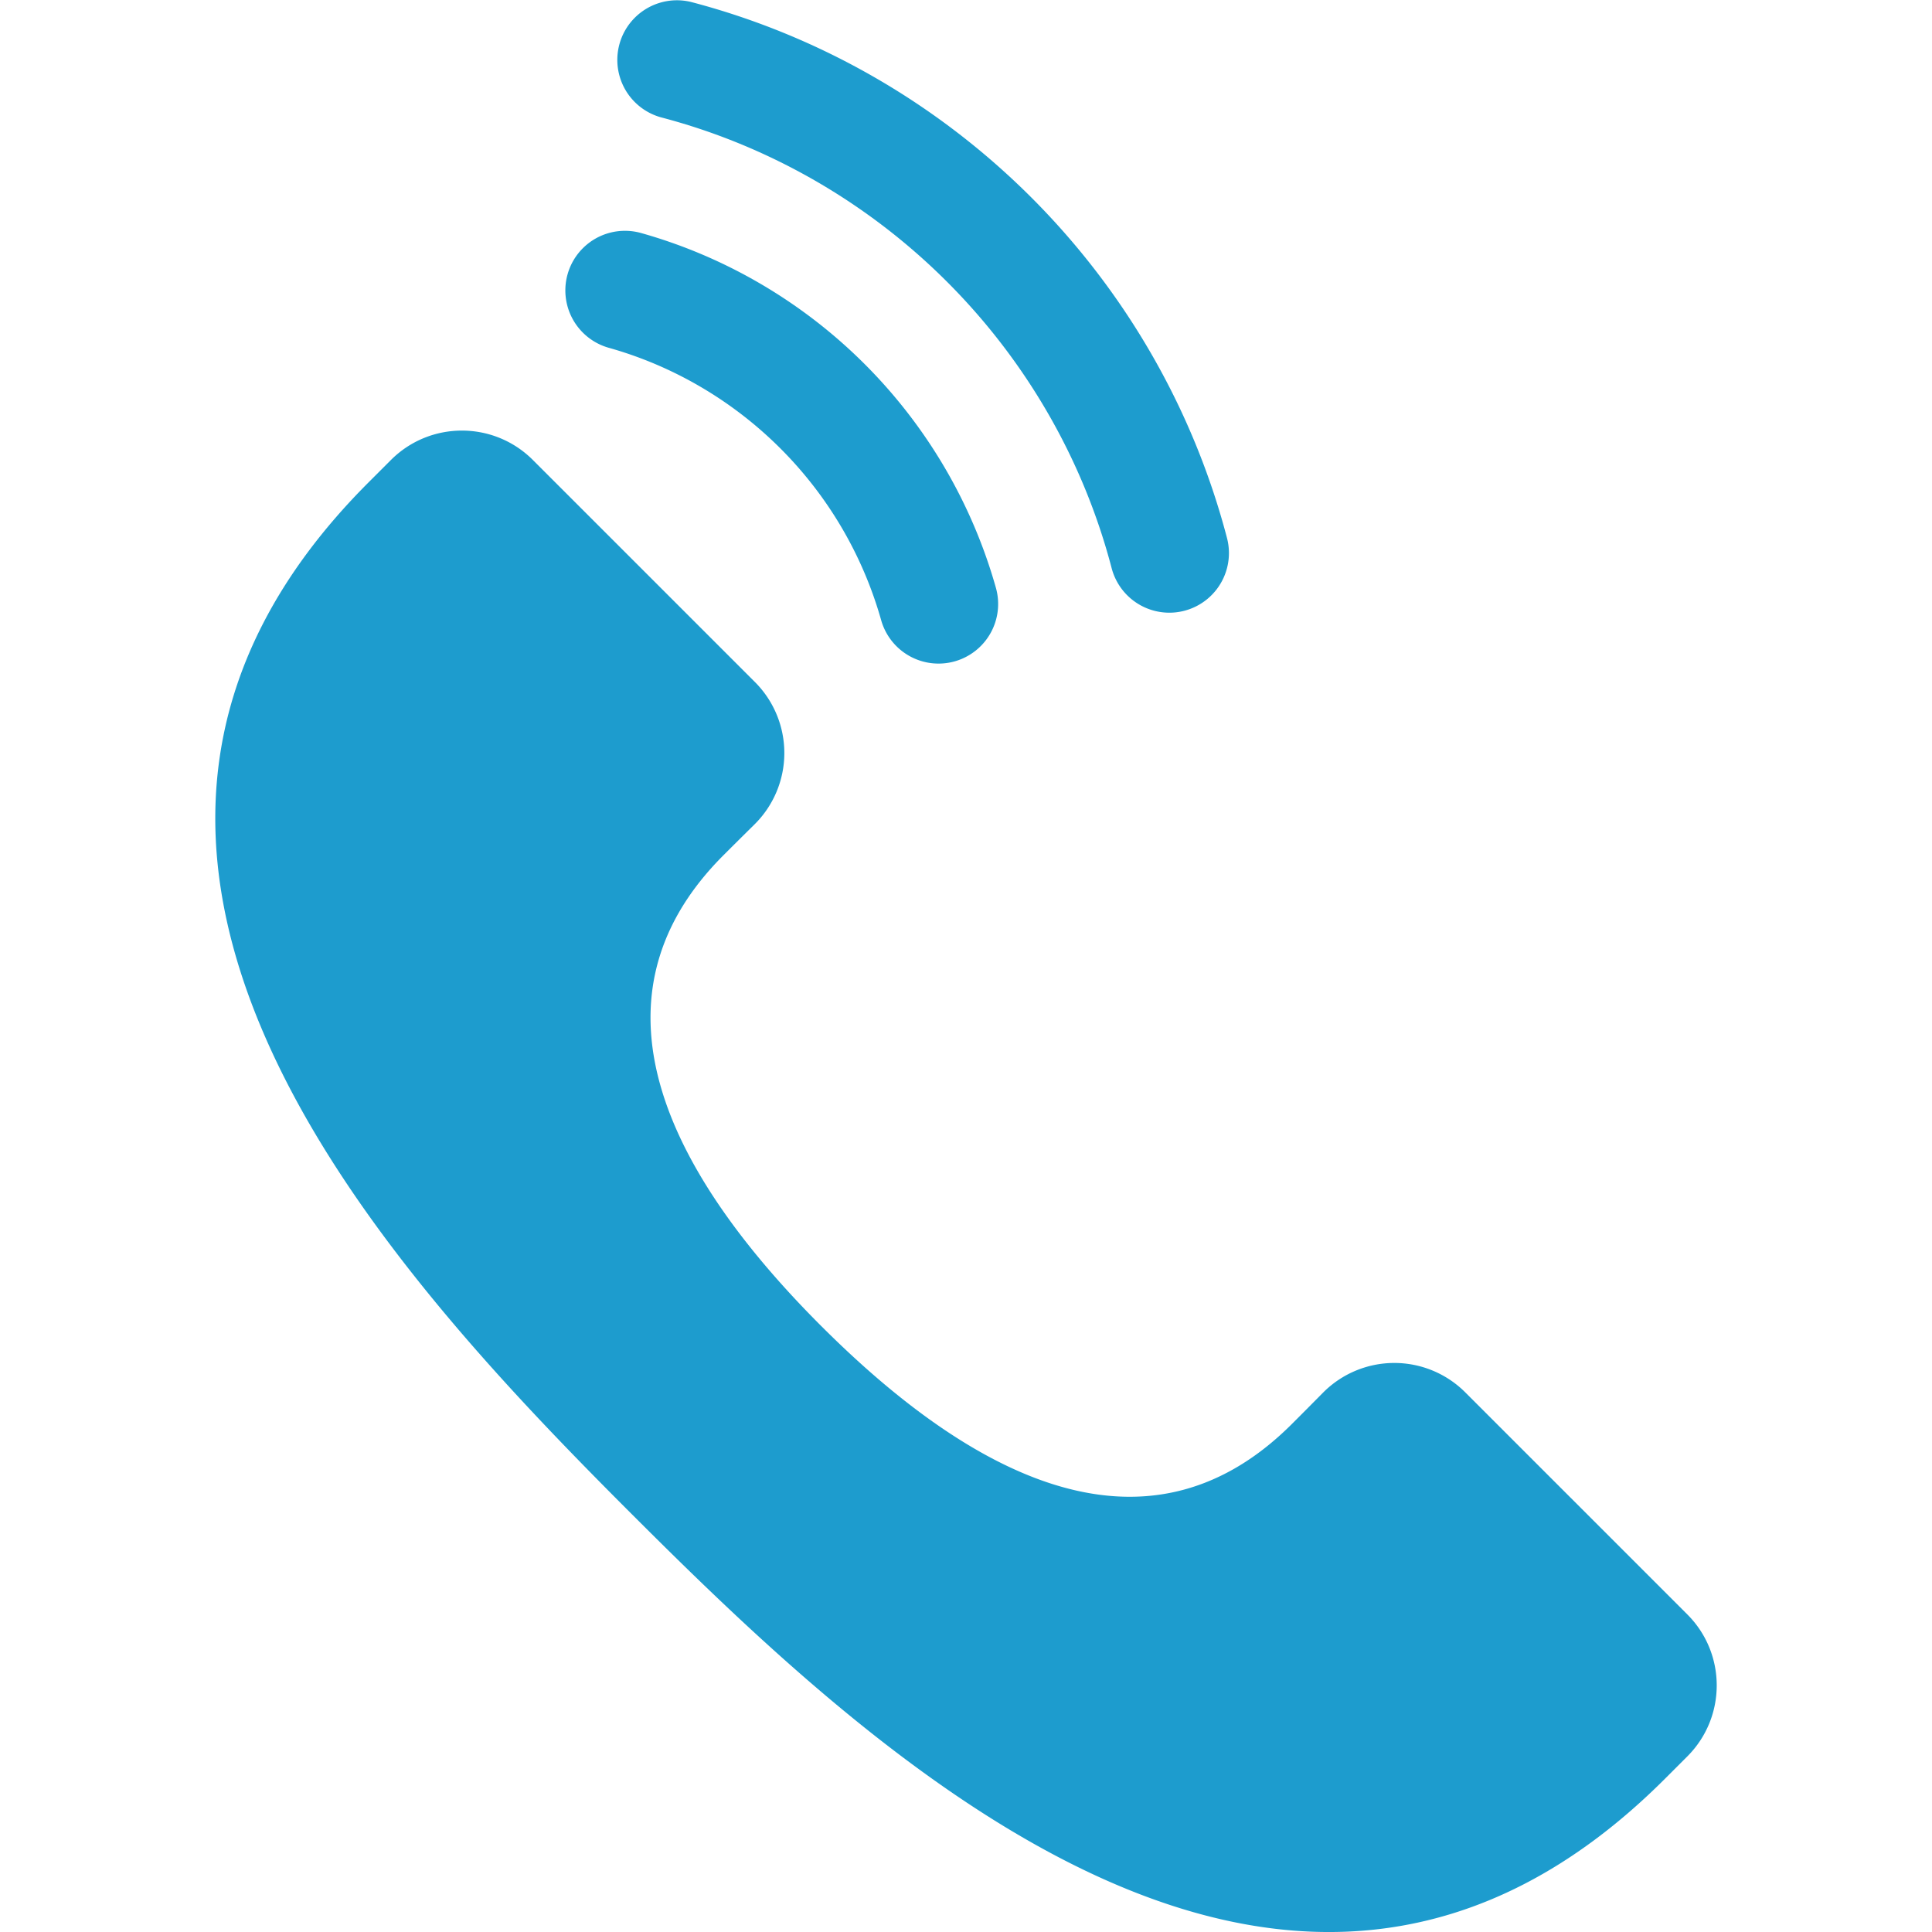 <svg fill="#1d9cce" xmlns="http://www.w3.org/2000/svg" width="800" height="800" viewBox="610 796 200 200"><path d="M673.027 832.005c6.679 1.875 12.822 5.479 17.765 10.422a40.803 40.803 0 0110.423 17.766 6.174 6.174 0 007.611 4.272 6.17 6.17 0 004.271-7.61 53.163 53.163 0 00-13.578-23.155c-6.436-6.435-14.442-11.13-23.154-13.577a6.17 6.17 0 10-3.338 11.882zM678.405 808.142c11.172 2.926 21.42 8.816 29.638 17.035 8.217 8.217 14.109 18.466 17.034 29.64a6.176 6.176 0 005.966 4.609 6.171 6.171 0 005.974-7.736c-3.48-13.291-10.482-25.476-20.246-35.24-9.765-9.766-21.95-16.767-35.238-20.247a6.172 6.172 0 00-3.128 11.939zM784.672 963.125l-22.986-22.986a10.388 10.388 0 00-14.749.052c-.894.904-1.925 1.946-3.186 3.205-15.472 15.474-33.934 4.677-48.734-10.124l-.001.001c-14.802-14.8-25.599-33.262-10.125-48.737a659.635 659.635 0 013.206-3.184 10.39 10.39 0 00.053-14.748l-22.988-22.987c-4.057-4.057-10.635-4.057-14.692 0l-2.307 2.307c-38.376 38.376 1.648 81.229 27.311 106.893l.002-.001c25.663 25.662 68.514 65.686 106.891 27.31l2.307-2.307c4.054-4.058 4.055-10.636-.002-14.694z"/></svg>